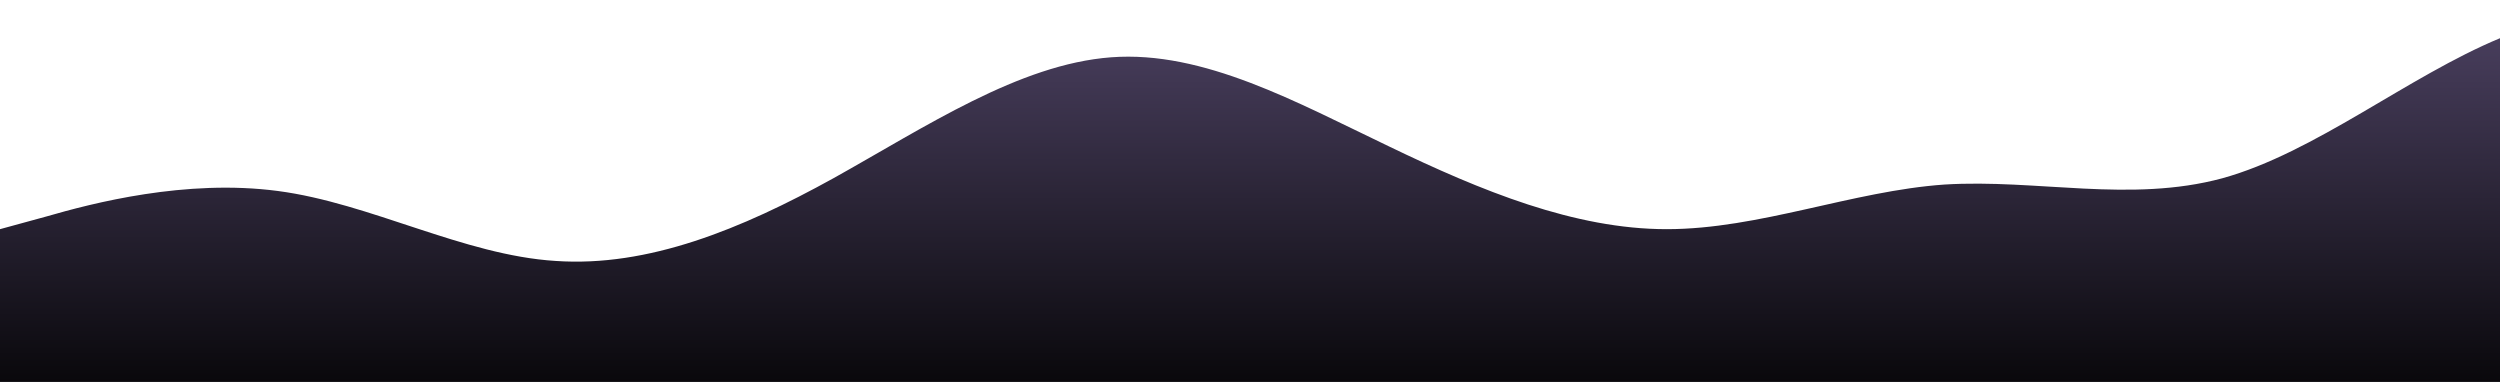 <?xml version="1.0" standalone="no"?>
<svg xmlns:xlink="http://www.w3.org/1999/xlink" id="wave" style="transform:rotate(0deg); transition: 0.3s" viewBox="0 0 1440 220" version="1.1" xmlns="http://www.w3.org/2000/svg"><defs><linearGradient id="sw-gradient-0" x1="0" x2="0" y1="1" y2="0"><stop stop-color="rgba(9.363, 8.139, 11.811, 1)" offset="0%"/><stop stop-color="rgba(78.241, 67.058, 100.605, 1)" offset="100%"/></linearGradient></defs><path style="transform:translate(0, 0px); opacity:1" fill="url(#sw-gradient-0)" d="M0,132L26.7,124.7C53.3,117,107,103,160,110C213.3,117,267,147,320,150.3C373.3,154,427,132,480,102.7C533.3,73,587,37,640,33C693.3,29,747,59,800,84.3C853.3,110,907,132,960,132C1013.3,132,1067,110,1120,106.3C1173.3,103,1227,117,1280,102.7C1333.3,88,1387,44,1440,22C1493.3,0,1547,0,1600,7.3C1653.3,15,1707,29,1760,44C1813.3,59,1867,73,1920,77C1973.3,81,2027,73,2080,91.7C2133.3,110,2187,154,2240,165C2293.3,176,2347,154,2400,154C2453.3,154,2507,176,2560,154C2613.3,132,2667,66,2720,66C2773.3,66,2827,132,2880,161.3C2933.3,191,2987,183,3040,165C3093.3,147,3147,117,3200,99C3253.3,81,3307,73,3360,91.7C3413.3,110,3467,154,3520,146.7C3573.3,139,3627,81,3680,62.3C3733.3,44,3787,66,3813,77L3840,88L3840,220L3813.3,220C3786.7,220,3733,220,3680,220C3626.7,220,3573,220,3520,220C3466.7,220,3413,220,3360,220C3306.7,220,3253,220,3200,220C3146.7,220,3093,220,3040,220C2986.7,220,2933,220,2880,220C2826.7,220,2773,220,2720,220C2666.7,220,2613,220,2560,220C2506.7,220,2453,220,2400,220C2346.7,220,2293,220,2240,220C2186.7,220,2133,220,2080,220C2026.7,220,1973,220,1920,220C1866.7,220,1813,220,1760,220C1706.7,220,1653,220,1600,220C1546.7,220,1493,220,1440,220C1386.7,220,1333,220,1280,220C1226.7,220,1173,220,1120,220C1066.7,220,1013,220,960,220C906.7,220,853,220,800,220C746.7,220,693,220,640,220C586.7,220,533,220,480,220C426.7,220,373,220,320,220C266.7,220,213,220,160,220C106.7,220,53,220,27,220L0,220Z"/></svg>
